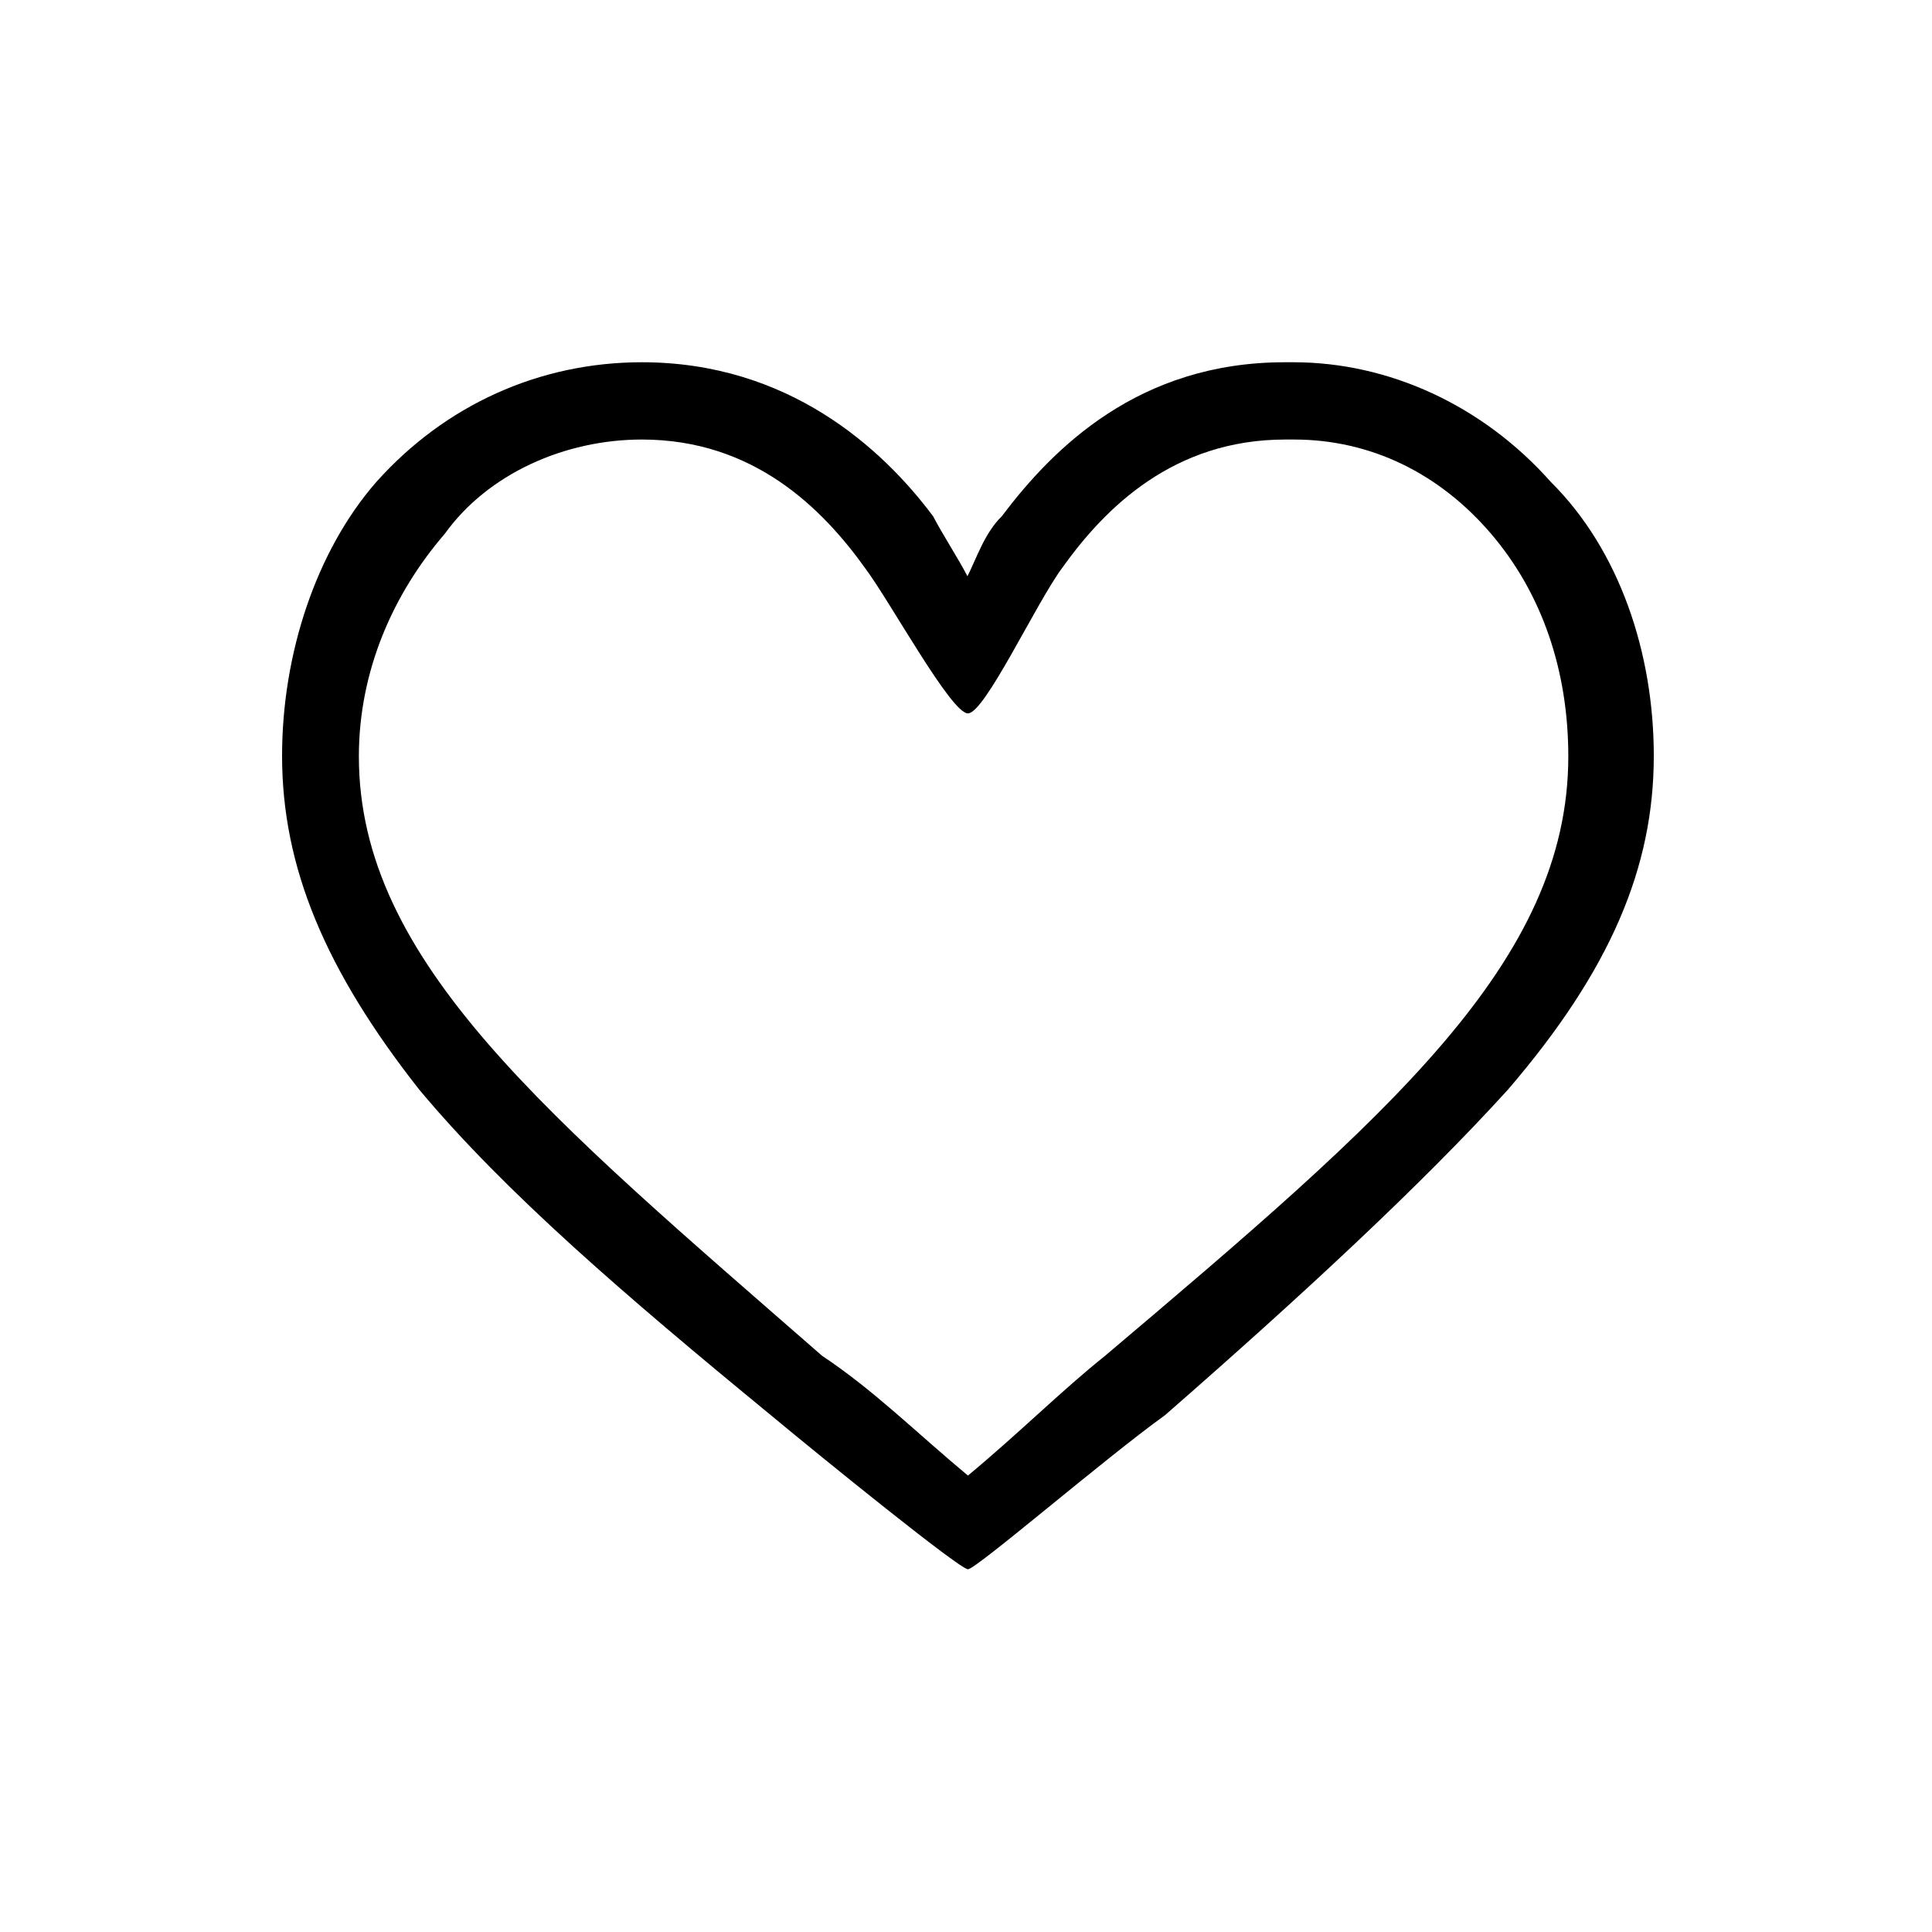 <?xml version="1.0" encoding="utf-8"?>
<!-- Generator: Adobe Illustrator 27.0.0, SVG Export Plug-In . SVG Version: 6.00 Build 0)  -->
<svg version="1.1" id="Capa_1" xmlns="http://www.w3.org/2000/svg" xmlns:xlink="http://www.w3.org/1999/xlink" x="0px" y="0px"
	 viewBox="0 0 400 400" style="enable-background:new 0 0 400 400;" xml:space="preserve">
<style type="text/css">
	.st0{fill-rule:evenodd;clip-rule:evenodd;}
</style>
<g>
	<path class="st0" d="M267.9,91c16,0,30.2,7.1,40.8,19.5s16,28.4,16,46.1c0,42.6-37.3,74.5-95.9,124.1c-8.9,7.1-17.8,16-28.4,24.8
		c-10.7-8.9-19.5-17.7-30.2-24.8c-56.8-49.6-95.9-81.6-95.9-124.1c0-17.7,7.1-33.7,17.8-46.1C101,98.1,116.9,91,132.9,91l0,0
		c23.1,0,37.3,14.2,46.2,26.6c5.3,7.1,17.8,30.1,21.3,30.1s14.2-23,19.5-30.1C228.8,105.1,243,91,266.1,91H267.9L267.9,91z
		 M132.9,75c-21.3,0-40.8,8.9-55,24.8c-12.4,14.2-19.5,35.5-19.5,56.7c0,23,8.9,44.3,28.4,69.1c17.8,21.3,42.6,42.6,72.8,67.4
		c10.7,8.9,39.1,31.9,40.8,31.9s28.4-23,40.8-31.9c28.4-24.8,53.3-47.9,71-67.4c21.3-24.8,30.2-46.1,30.2-69.1
		c0-21.3-7.1-42.6-21.3-56.7c-14.2-16-33.7-24.8-53.3-24.8c-1.8,0-1.8,0-1.8,0c-30.2,0-47.9,17.7-58.6,31.9
		c-3.6,3.5-5.3,8.9-7.1,12.4c-1.8-3.5-5.3-8.9-7.1-12.4C182.6,92.7,163.1,75,132.9,75L132.9,75L132.9,75z"/>
</g>
</svg>
